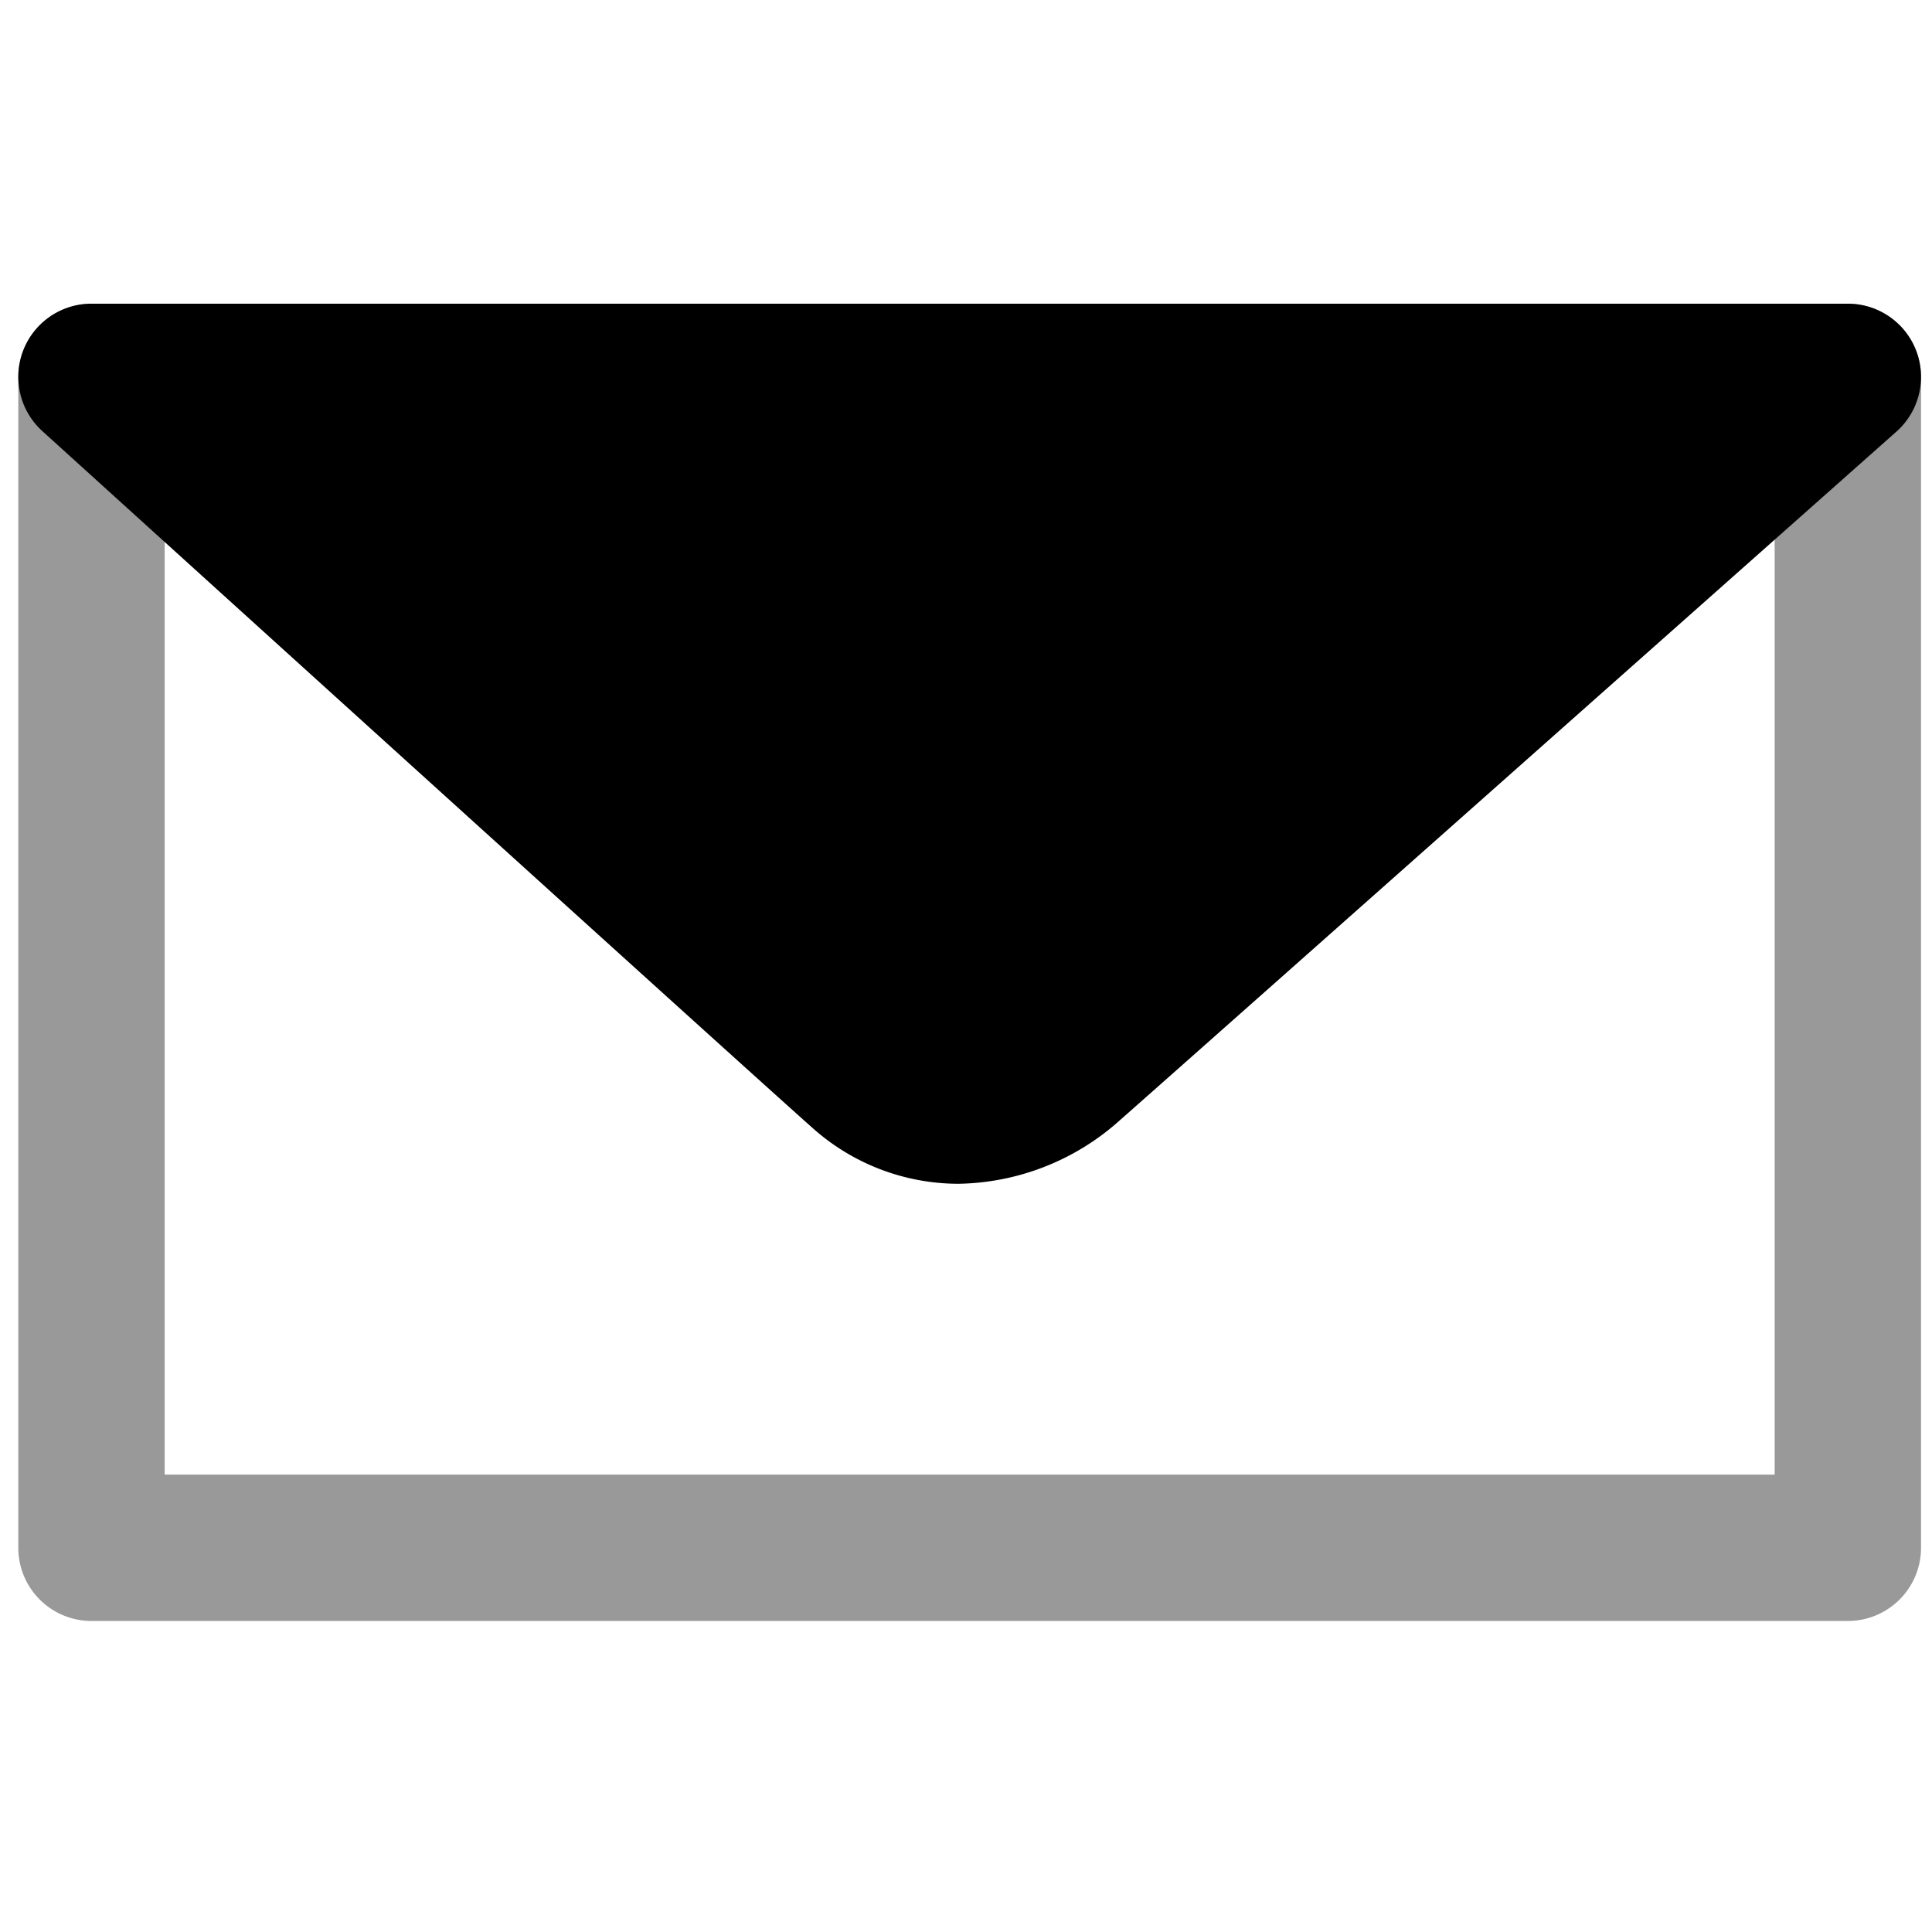 <svg viewBox="0 0 264 264">
    <path d="M12.5 41.5h240a10 10 0 0 1 10 10v160a10 10 0 0 1-10 10h-240a10 10 0 0 1-10-10v-160a10 10 0 0 1 10-10Zm230 20h-220v140h220Z" opacity=".4"/>
    <path d="M12.5 51.5s96.178 87.188 105 95 20.517 6.455 29-1 106-94 106-94h-240Z"/>
    <path d="M12.5 41.5h240a10 10 0 0 1 6.638 17.479s-97.551 86.575-106.038 94.032a33.78 33.78 0 0 1-22.144 8.747 29.956 29.956 0 0 1-20.087-7.773C102.105 146.224 9.713 62.47 5.784 58.908A10 10 0 0 1 12.5 41.5Zm213.665 20H38.425c28.544 25.865 79.47 71.993 85.7 77.514a10.12 10.12 0 0 0 6.828 2.746 13.865 13.865 0 0 0 8.942-3.771c6.049-5.314 57.324-50.804 86.27-76.489Z"/>
</svg>
